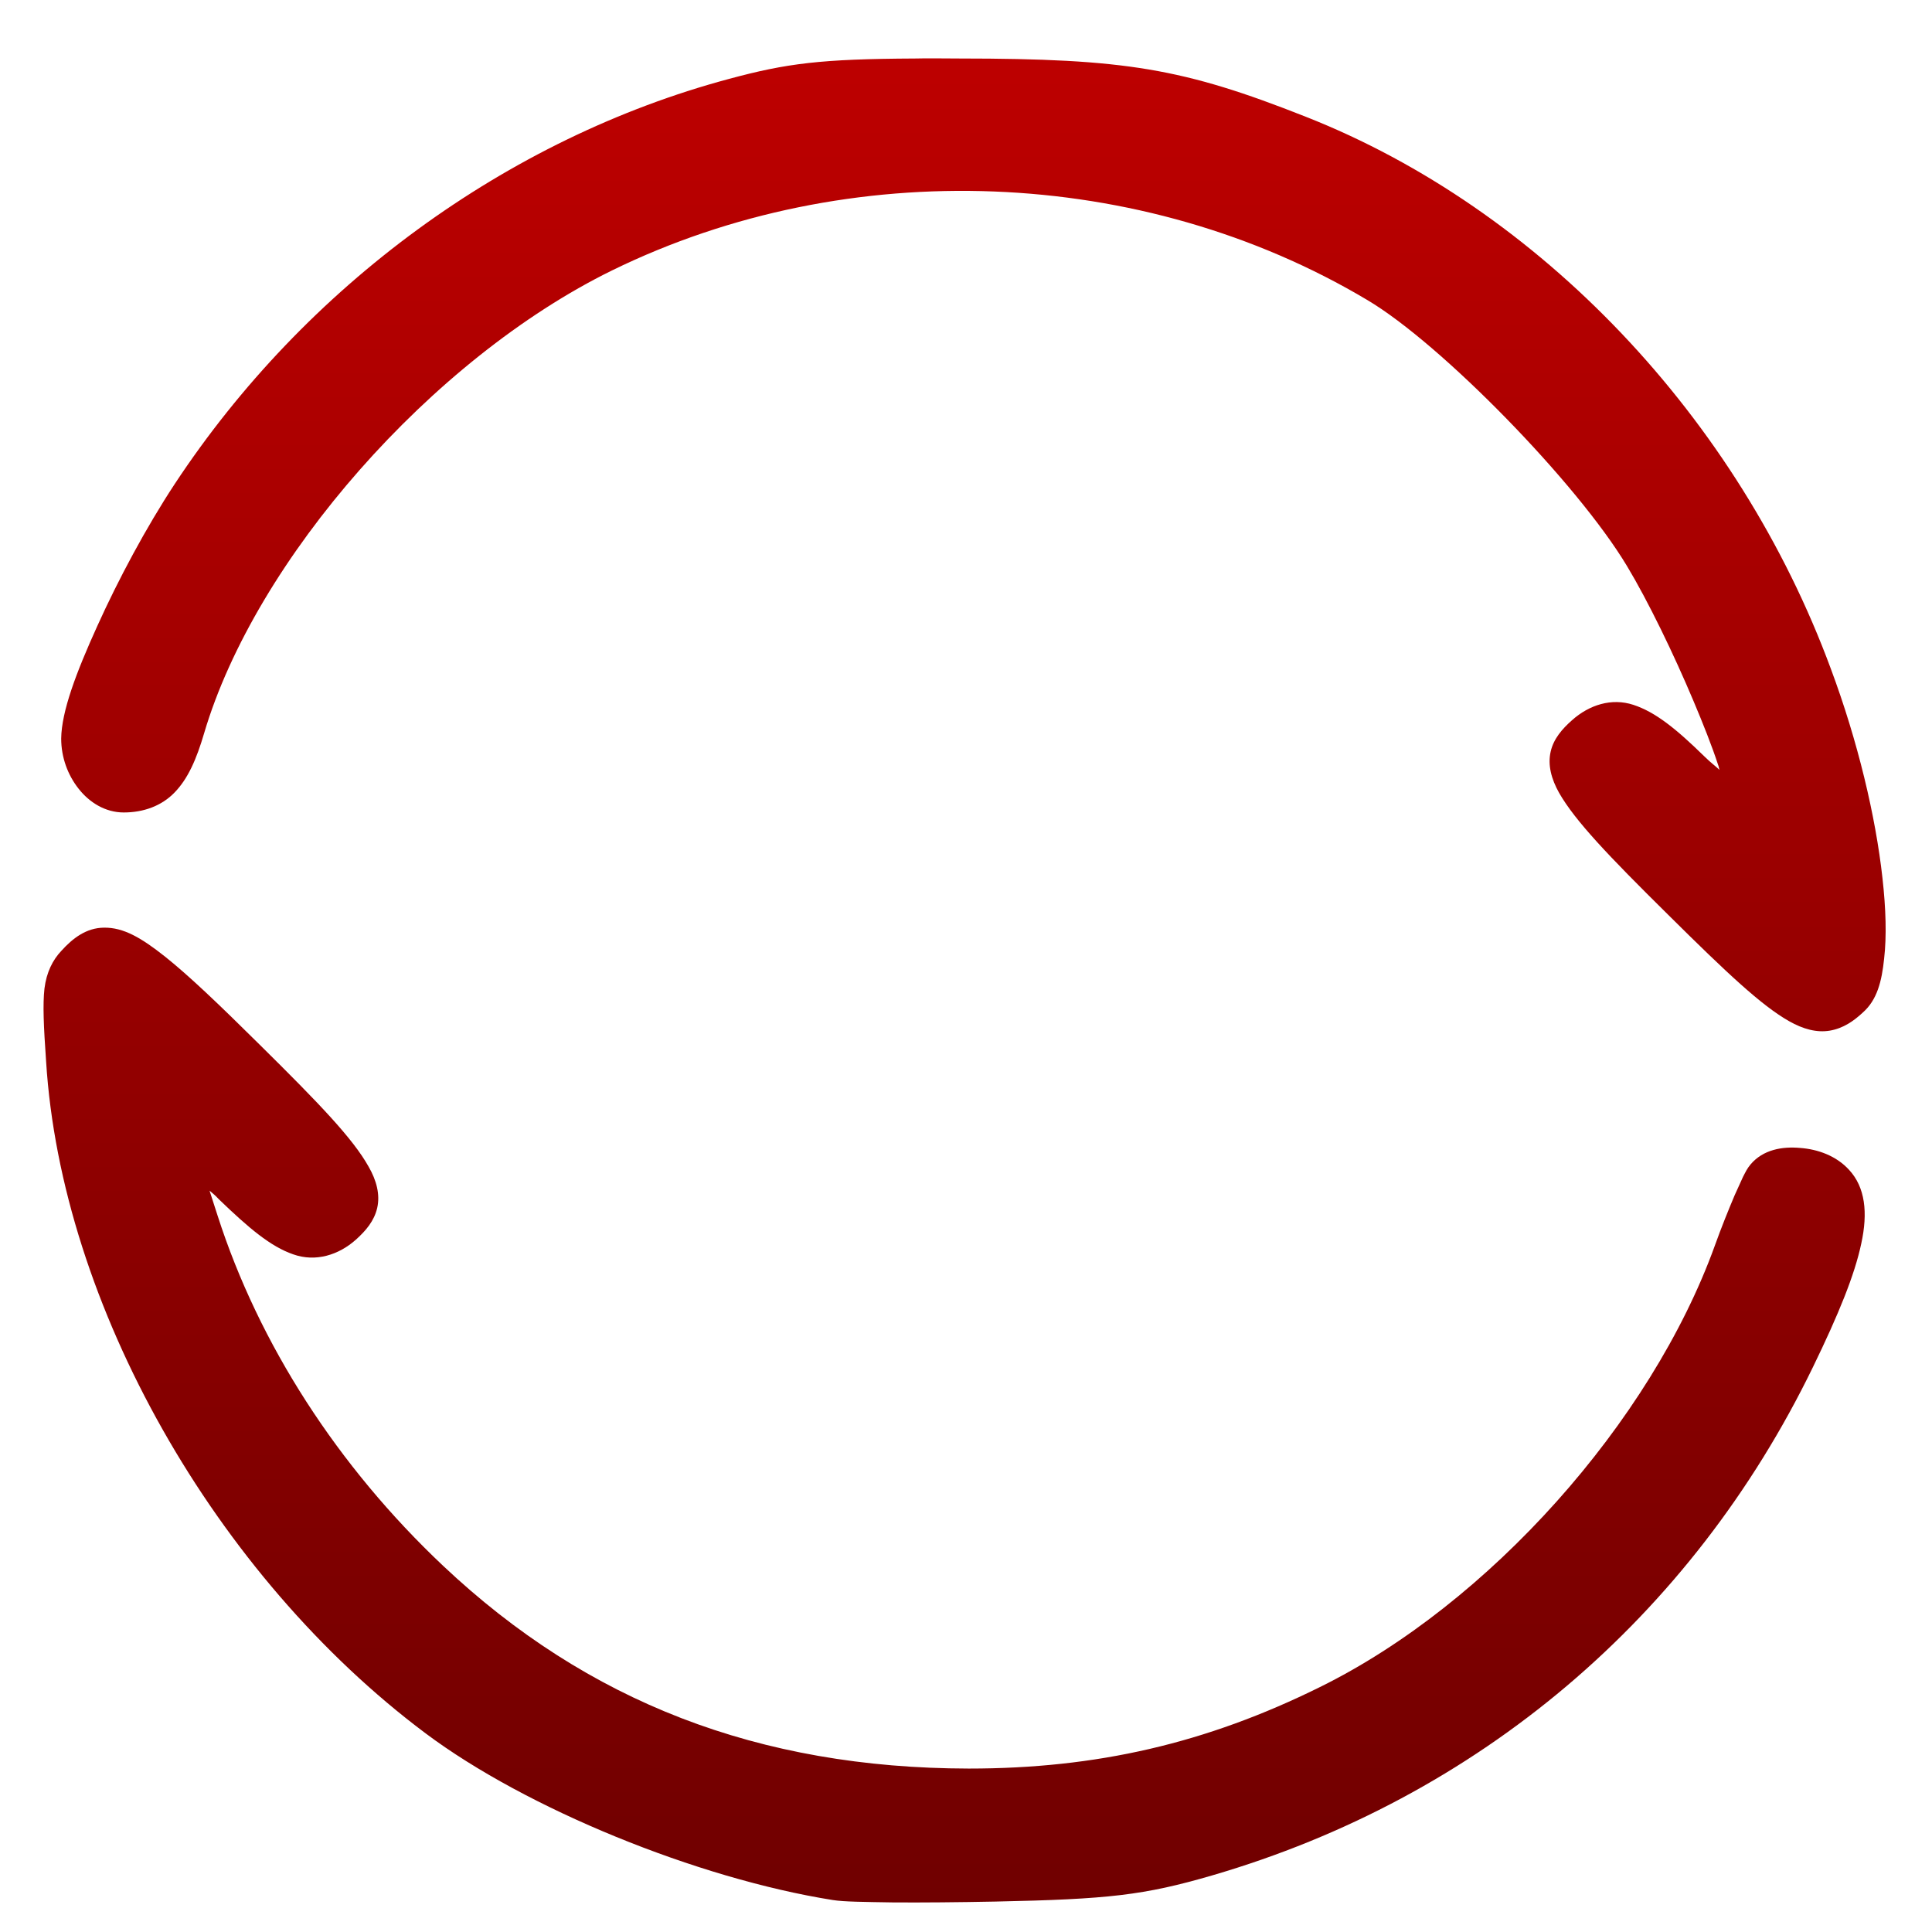 <svg xmlns="http://www.w3.org/2000/svg" xmlns:xlink="http://www.w3.org/1999/xlink" width="64" height="64" viewBox="0 0 64 64" version="1.1"><defs><linearGradient id="linear0" gradientUnits="userSpaceOnUse" x1="0" y1="0" x2="0" y2="1" gradientTransform="matrix(65.344,0,0,64.803,-0.784,-0.125)"><stop offset="0" style="stop-color:#bf0000;stop-opacity:1;"/><stop offset="1" style="stop-color:#6e0000;stop-opacity:1;"/></linearGradient></defs><g id="surface1"><path style=" stroke:none;fill-rule:evenodd;fill:url(#linear0);" d="M 30.309 1.938 C 27.184 1.953 26.062 2.098 24.152 2.613 C 16.793 4.586 10.109 9.48 5.789 16.031 C 4.84 17.473 3.922 19.191 3.223 20.738 C 2.523 22.281 2.039 23.562 2.027 24.465 C 2.027 25.09 2.246 25.676 2.605 26.129 C 2.961 26.582 3.488 26.914 4.098 26.914 C 4.746 26.914 5.352 26.703 5.789 26.246 C 6.23 25.789 6.508 25.152 6.762 24.289 C 8.461 18.539 14.297 11.891 20.277 8.957 C 28.105 5.125 37.836 5.492 45.293 9.938 C 47.734 11.383 52.25 16.004 53.898 18.754 C 54.598 19.918 55.441 21.66 56.098 23.219 C 56.426 23.996 56.715 24.727 56.91 25.324 C 56.945 25.41 56.934 25.426 56.961 25.504 C 56.773 25.328 56.715 25.305 56.449 25.047 C 55.527 24.145 54.836 23.586 54.105 23.348 C 53.387 23.113 52.645 23.348 52.074 23.859 C 51.75 24.145 51.461 24.477 51.367 24.902 C 51.266 25.344 51.391 25.809 51.648 26.266 C 52.18 27.195 53.281 28.348 55.254 30.297 C 57.215 32.242 58.352 33.309 59.266 33.828 C 59.727 34.09 60.18 34.215 60.617 34.141 C 61.055 34.066 61.402 33.828 61.711 33.539 C 62.18 33.125 62.336 32.512 62.414 31.758 C 62.5 31.012 62.473 30.102 62.359 29.086 C 62.133 27.047 61.547 24.562 60.648 22.152 C 57.582 13.848 51.02 6.926 43.254 3.867 C 39.195 2.262 37.281 1.941 31.789 1.938 C 31.246 1.938 30.762 1.926 30.316 1.938 M 3.445 30.73 C 2.859 30.734 2.406 31.082 2.027 31.504 C 1.75 31.797 1.539 32.207 1.473 32.746 C 1.414 33.281 1.445 33.98 1.527 35.156 C 2.027 43.211 7.125 52.203 14.102 57.422 C 17.438 59.918 23.102 62.227 27.586 62.941 C 27.957 63 28.617 63.004 29.582 63.02 C 30.547 63.027 31.754 63.016 32.969 62.992 C 36.719 62.914 37.891 62.785 40.156 62.125 C 48.965 59.555 56.027 53.578 60.055 45.289 C 60.91 43.531 61.438 42.23 61.656 41.199 C 61.883 40.164 61.785 39.328 61.254 38.754 C 60.832 38.289 60.219 38.07 59.633 38.027 C 59.039 37.973 58.406 38.082 57.992 38.57 C 57.871 38.715 57.828 38.816 57.738 38.988 C 57.664 39.16 57.566 39.359 57.461 39.598 C 57.262 40.07 57.023 40.656 56.805 41.266 C 54.688 47.121 49.312 53.133 43.723 55.887 C 39.949 57.754 36.32 58.586 32.094 58.586 C 25.133 58.574 19.465 56.383 14.676 51.867 C 11.191 48.578 8.578 44.531 7.207 40.266 C 7.09 39.895 7.051 39.781 6.941 39.441 C 7.062 39.547 7.125 39.59 7.242 39.719 C 8.246 40.688 8.965 41.293 9.711 41.551 C 10.453 41.816 11.223 41.574 11.793 41.062 C 12.117 40.77 12.395 40.449 12.496 40.012 C 12.594 39.574 12.477 39.105 12.207 38.641 C 11.688 37.715 10.586 36.566 8.605 34.609 C 7.234 33.25 6.246 32.309 5.461 31.684 C 4.68 31.066 4.09 30.719 3.441 30.73 "/></g></svg>
